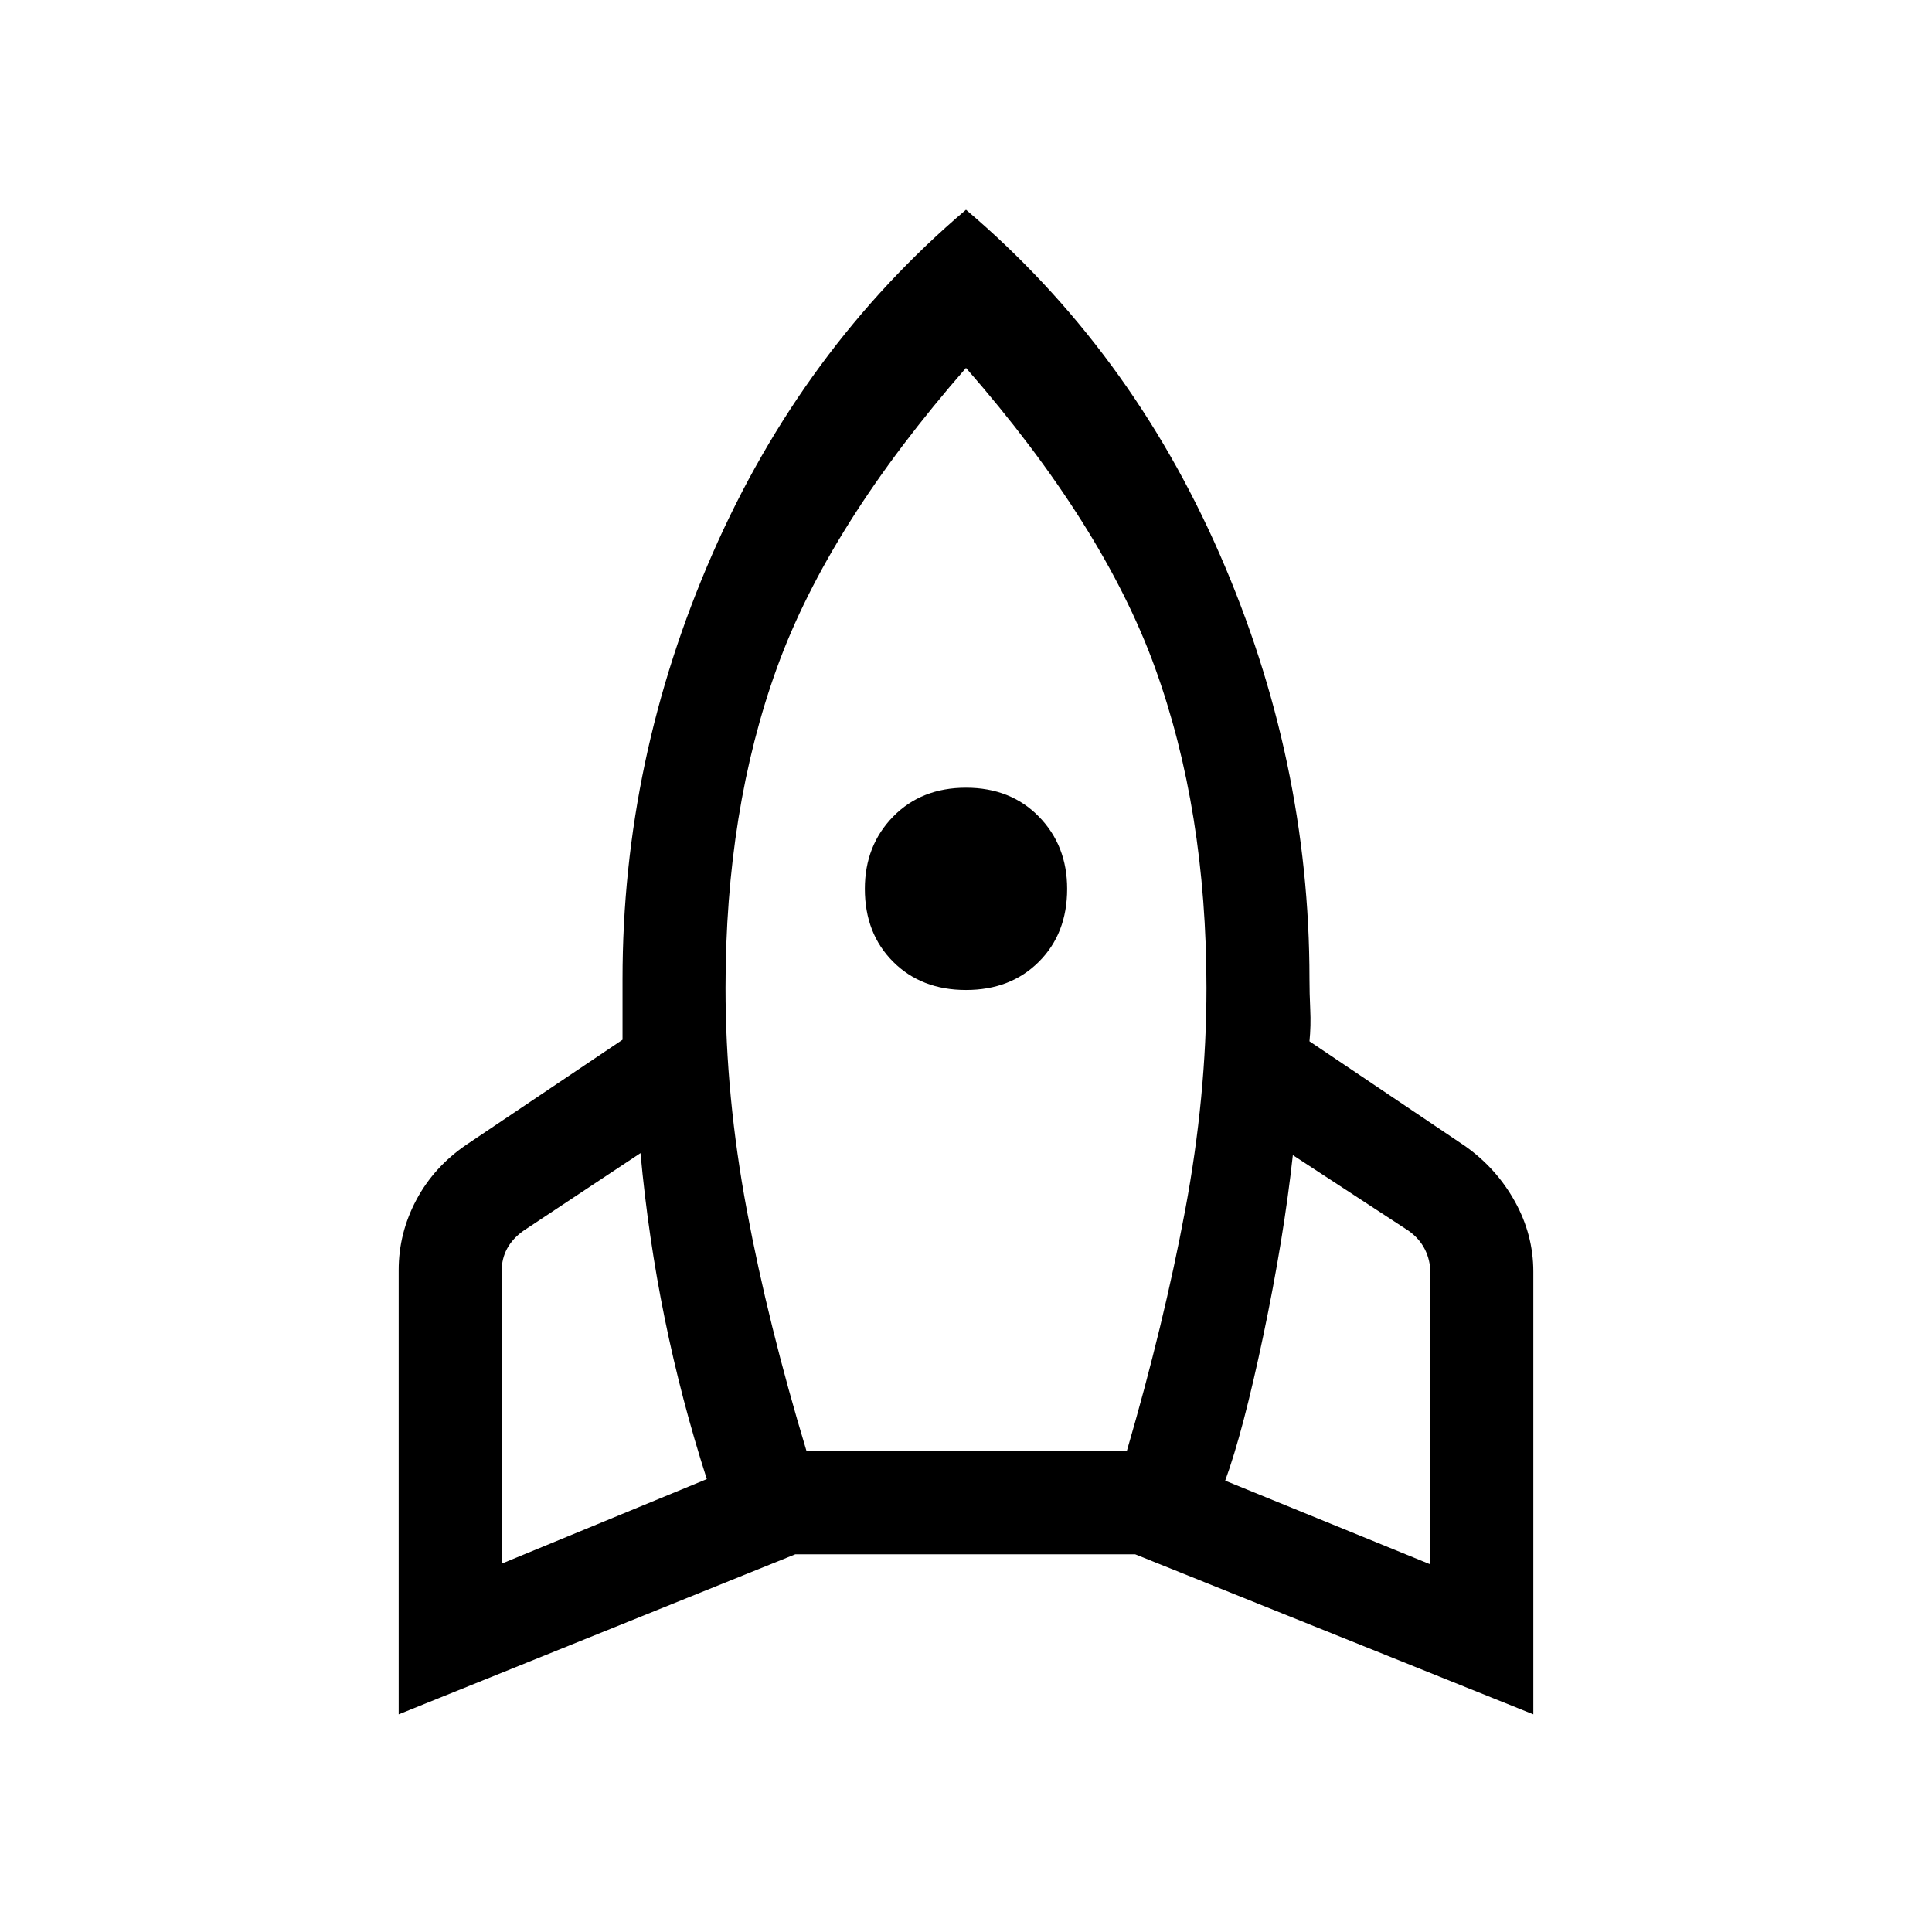 <svg xmlns="http://www.w3.org/2000/svg" height="40" viewBox="0 -960 960 960" width="40"><path d="m249.28-183.03 101.93-42.02q-12.72-39.59-20.9-79.73-8.18-40.14-12.05-82.25l-58.21 38.62q-5.38 3.85-8.08 8.85-2.69 5-2.69 11.15v145.38Zm151.51-55.82h159.08q18.46-63.28 29.04-119.85 10.58-56.58 10.58-110.38 0-88.56-25.62-159.27-25.61-70.7-93.87-148.83-68.26 78.13-93.87 148.83-25.62 70.71-25.62 159.27 0 53.8 10.58 110.38 10.58 56.57 29.7 119.85ZM480-468.08q-22.18 0-36.22-14.04-14.04-14.03-14.04-36.21 0-21.52 14.04-35.89 14.04-14.37 36.22-14.37t36.22 14.37q14.04 14.37 14.04 35.89 0 22.18-14.04 36.21-14.04 14.04-36.22 14.04Zm230.72 285.39v-144.95q0-6.15-2.69-11.54-2.7-5.38-8.08-9.23l-57.54-37.62q-4.54 41.44-14.64 89.49-10.1 48.05-18.98 72.26l101.93 41.59ZM480-855.79q81.49 69.2 126.08 171.2 44.59 102 44.59 211.05 0 6.92.38 15.09.39 8.17-.38 15.86l77.3 52.05q15.62 11.05 24.77 27.55 9.16 16.5 9.16 34.86v219.98l-197.82-79.52H395.15L198.1-108.15V-328.9q0-18.36 8.77-34.86t25.05-27.55l77.41-52.05v-30.18q0-109.05 44.59-211.05 44.59-102 126.08-171.2Z"/></svg>